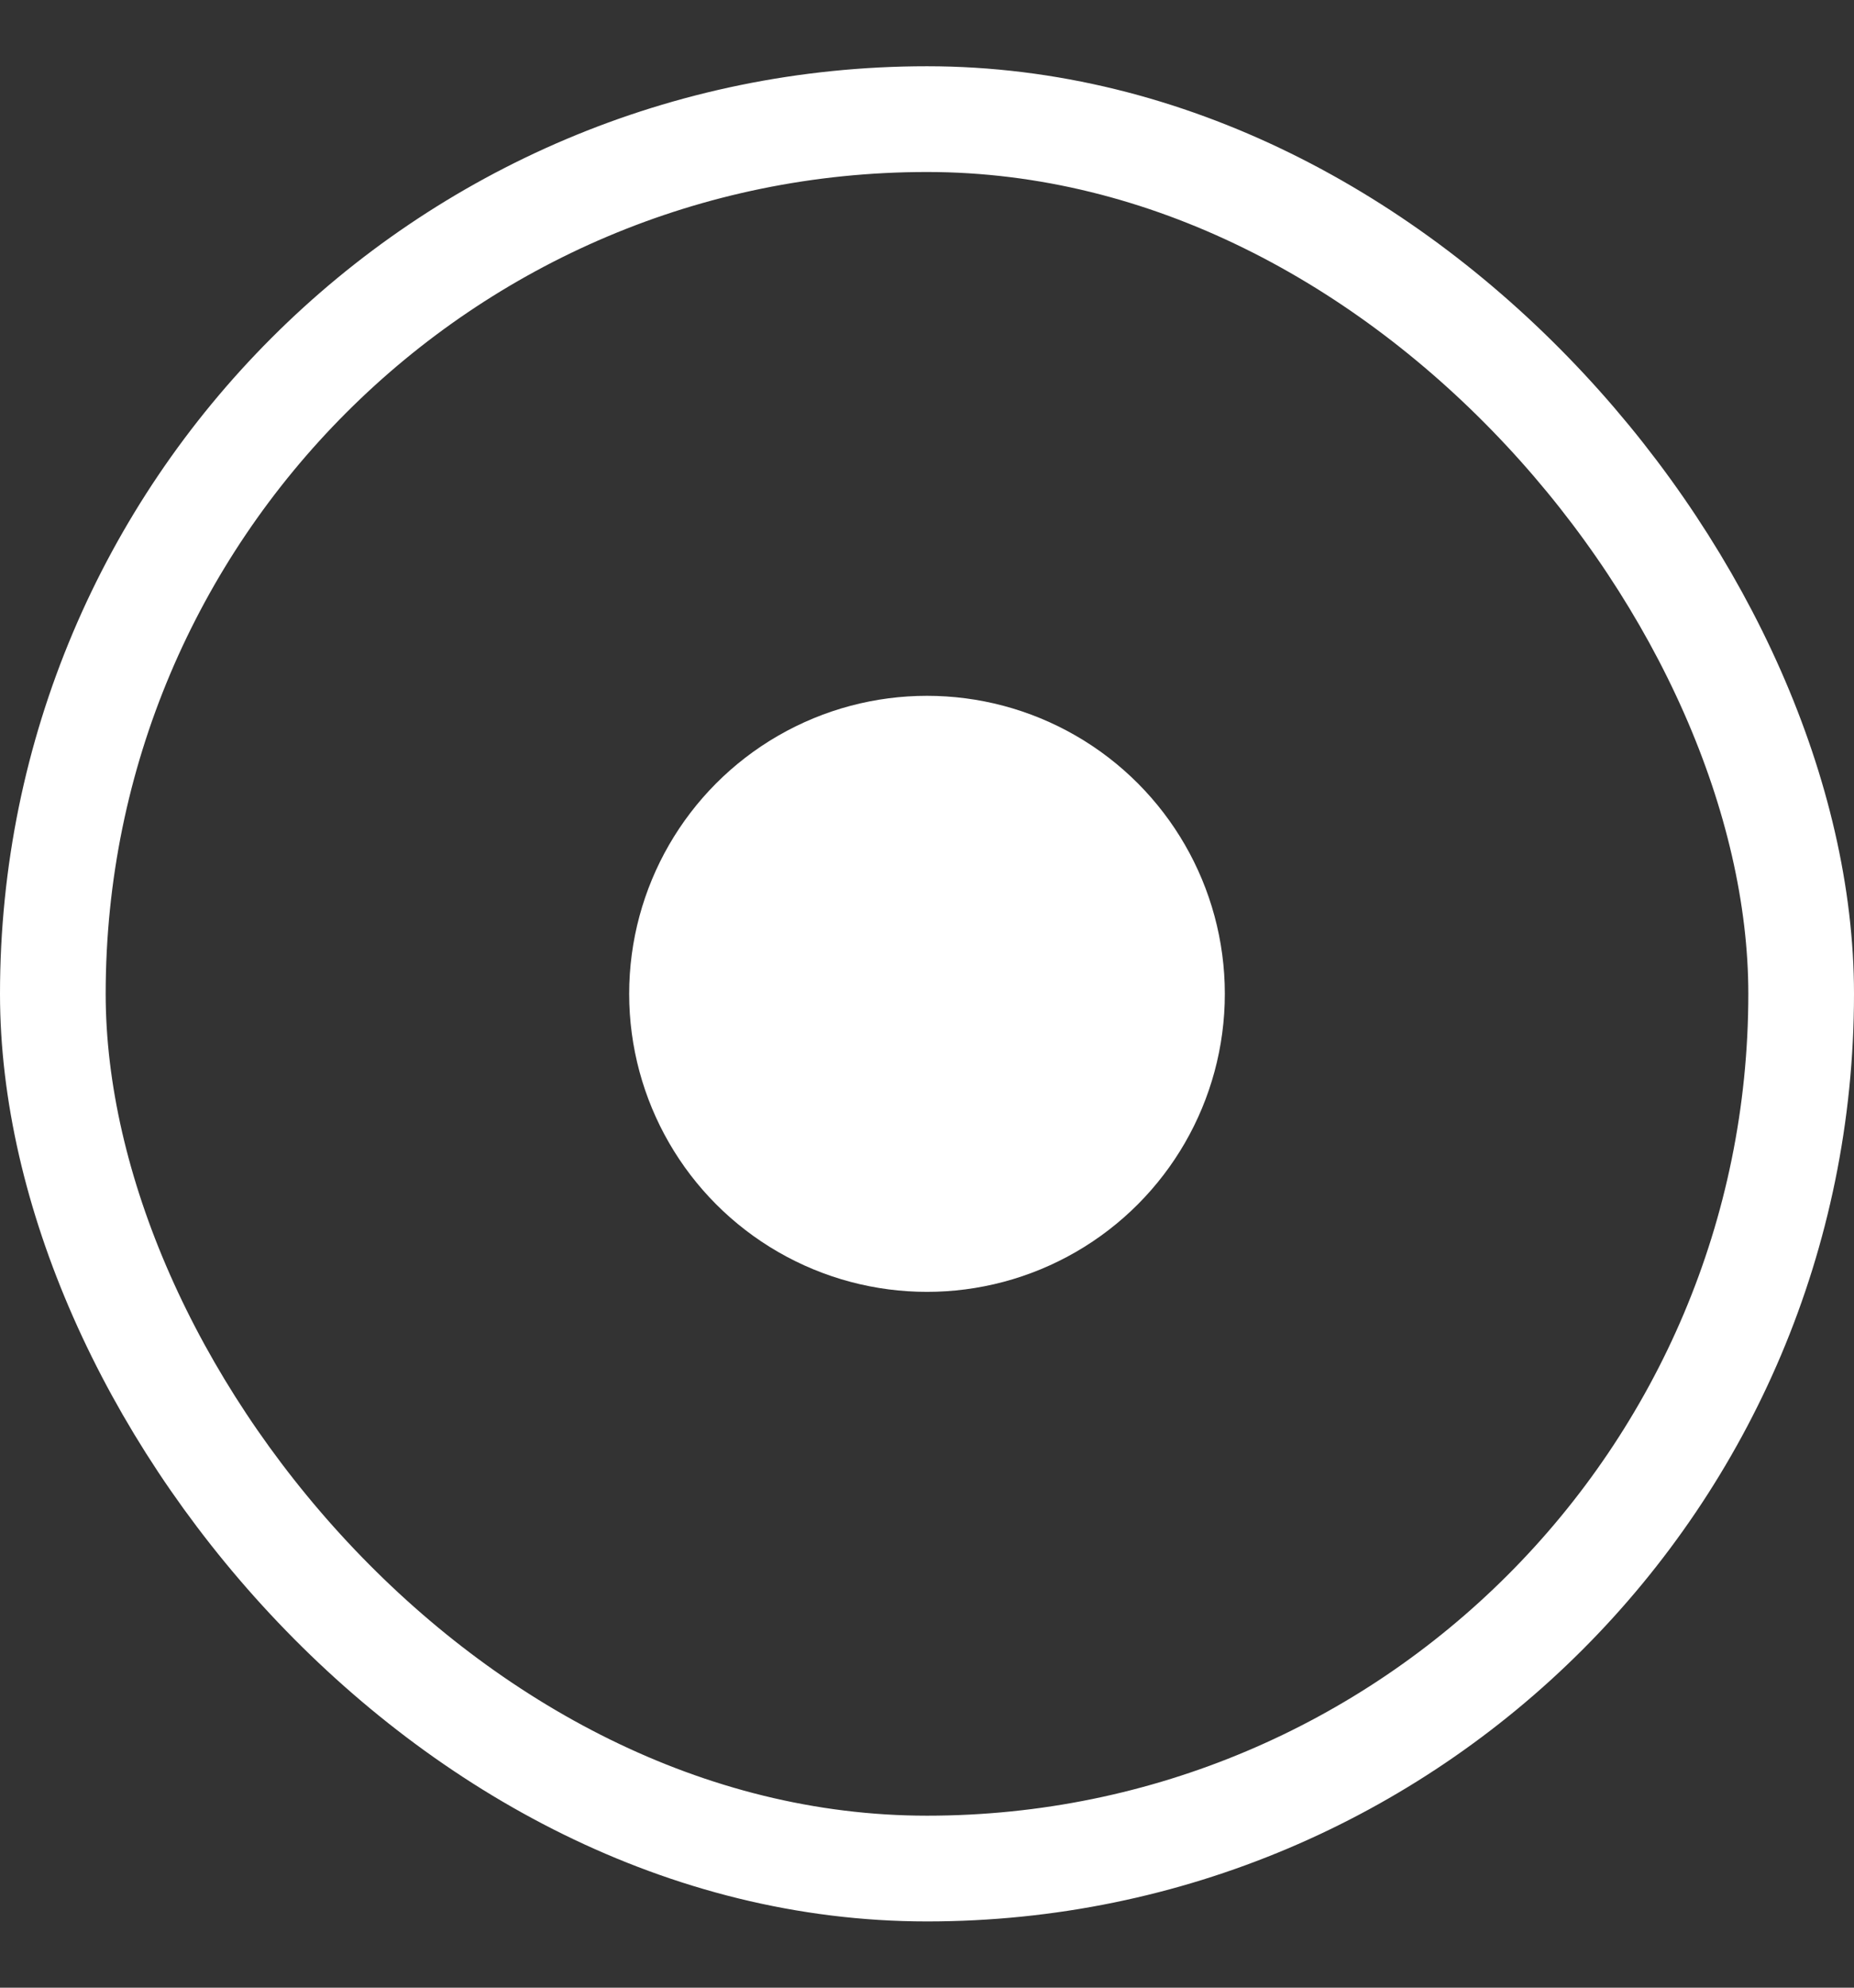 <svg width="14" height="15" viewBox="0 0 14 15" fill="none" xmlns="http://www.w3.org/2000/svg">
<rect x="0" y="0" width="14" height="15" fill="#333333" stroke="none"/>
<rect x="0.399" y="0.899" width="13.202" height="13.202" rx="6.601" stroke="white" stroke-width="0.798"/>
<circle cx="7" cy="7.5" r="2.249" fill="white"/>
</svg>
